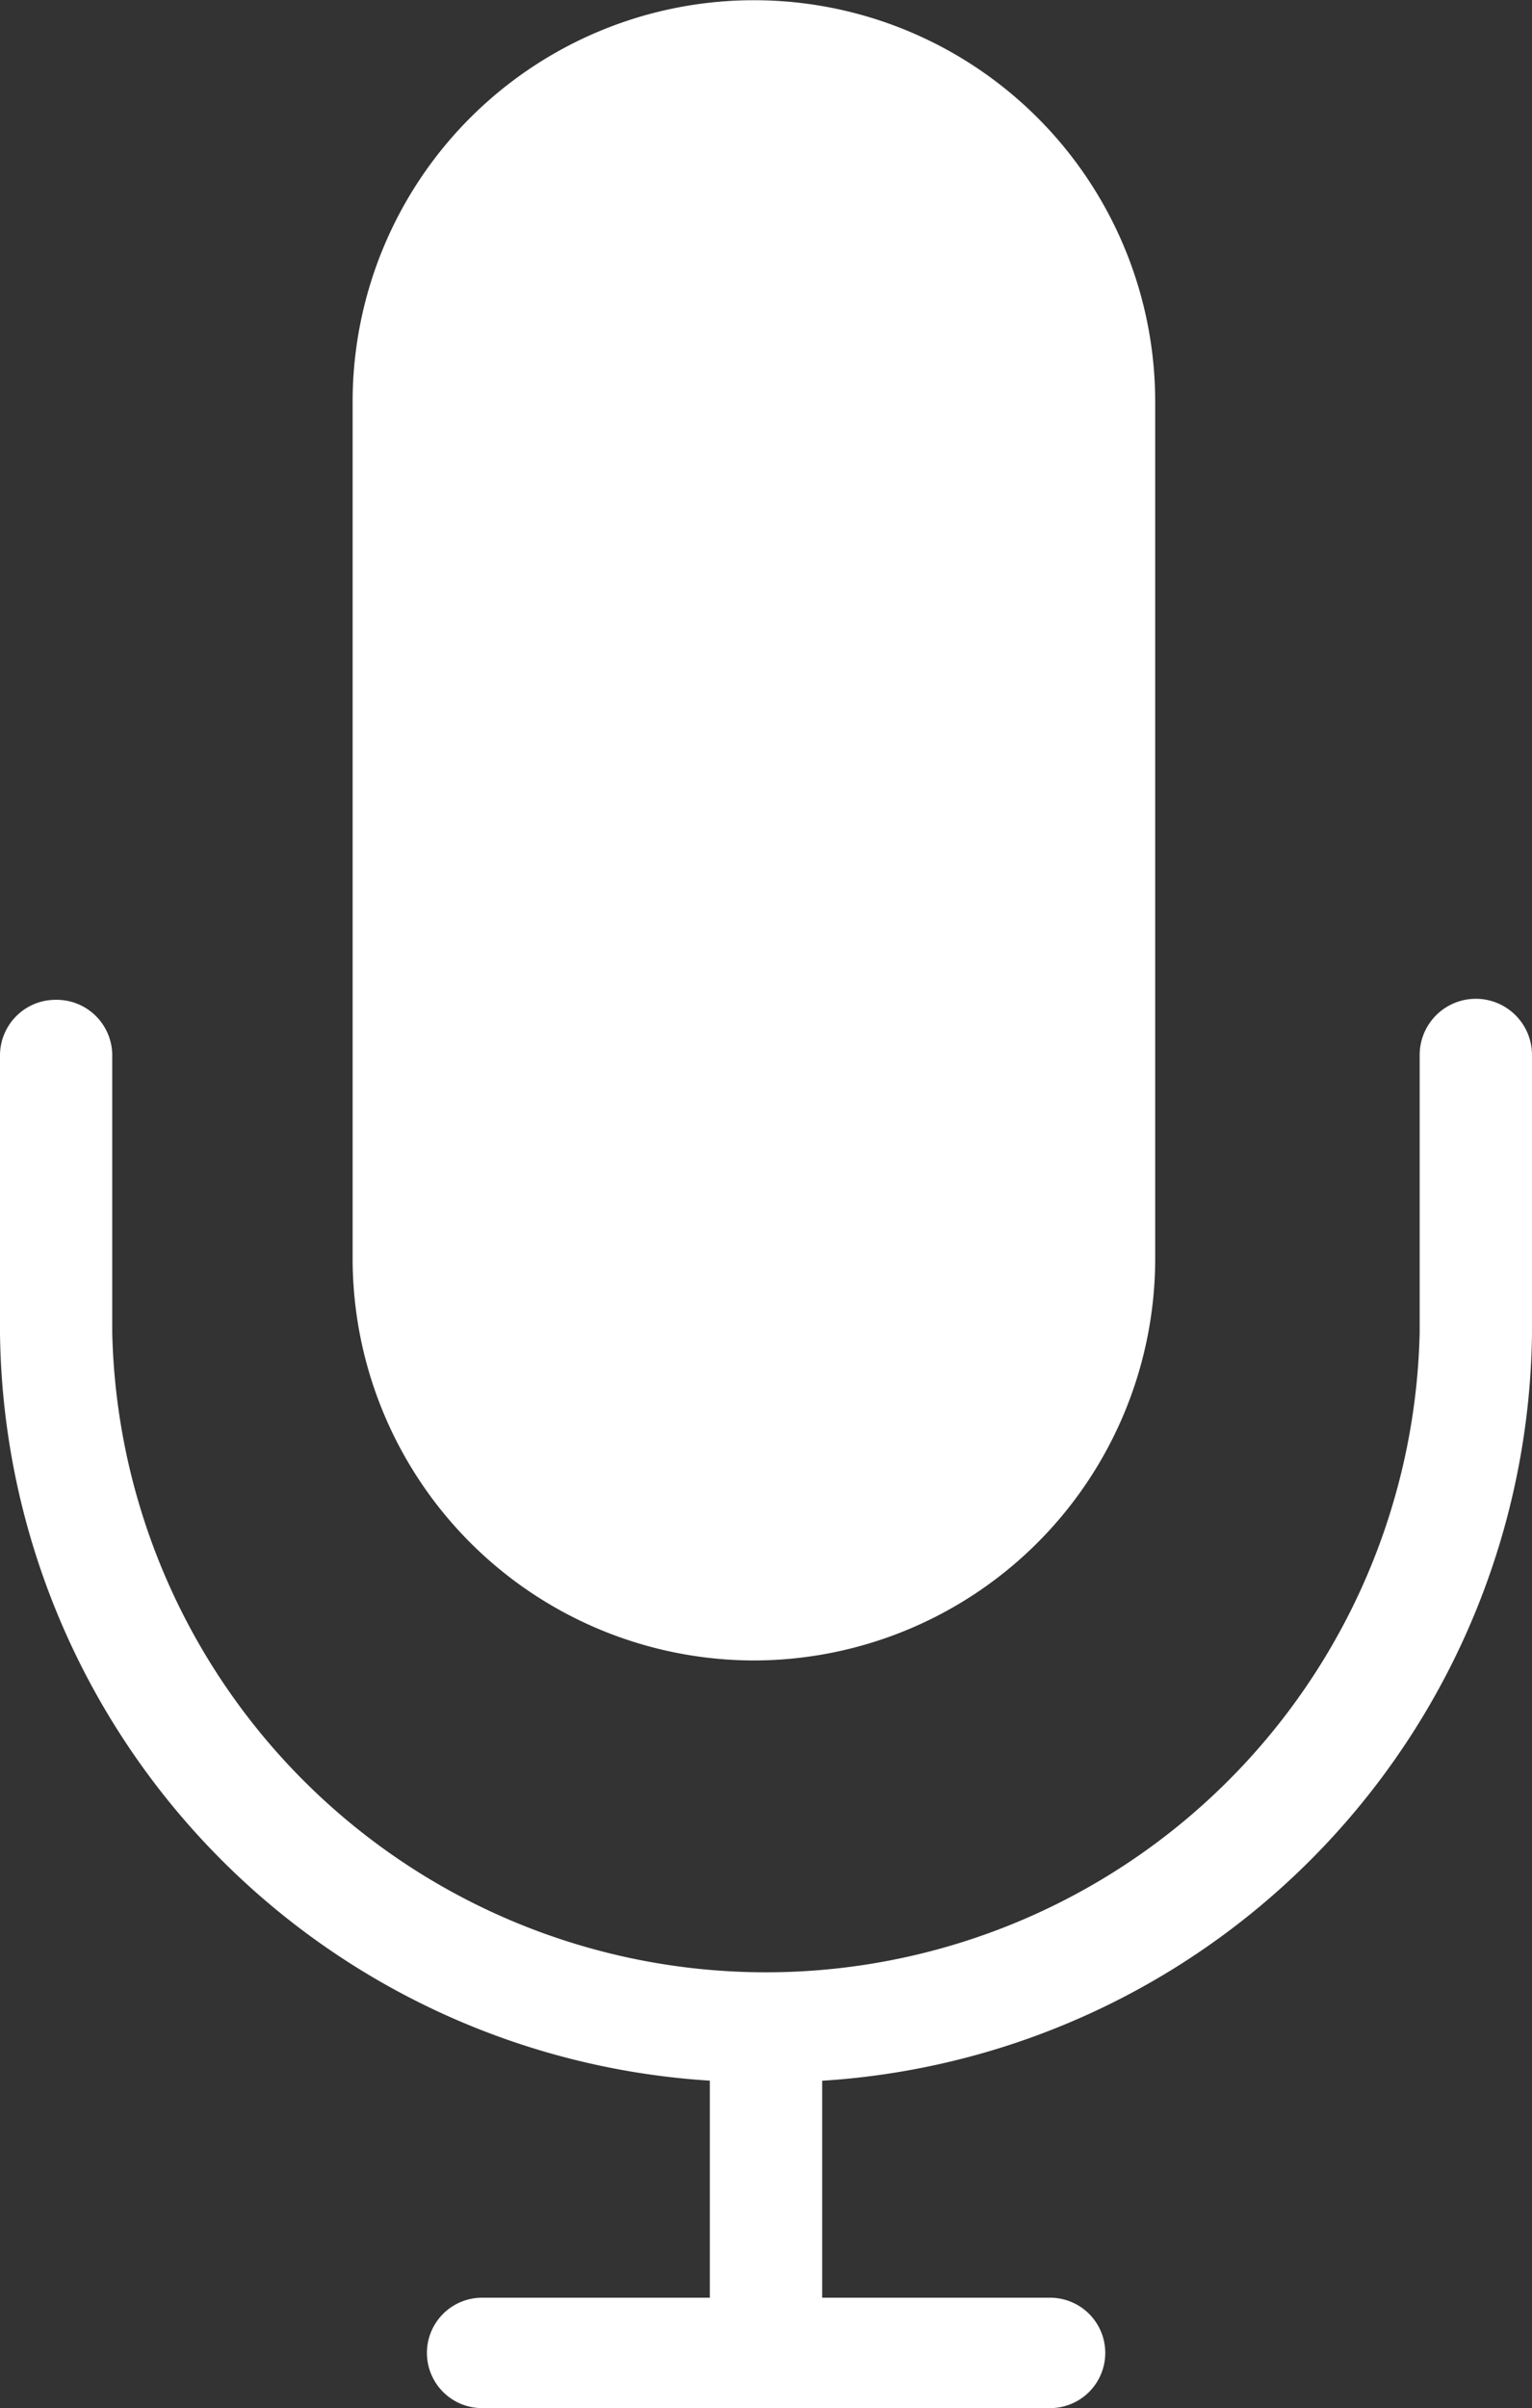 <svg xmlns="http://www.w3.org/2000/svg" width="17.361" height="27.264" viewBox="0 0 17.361 27.264"><rect x="0" y="0" width="17.361" height="27.264" fill="#333333" stroke="none"/><defs><style>.a{fill:#fff;stroke:#fff;stroke-width:0.2px;}</style></defs><g transform="translate(0.1 0.1)"><path class="a" d="M13.536,28a.53.53,0,0,1,.536.525v3.149a7.51,7.51,0,0,0,15.016,0V28.525a.536.536,0,0,1,1.073,0v3.149a8.48,8.48,0,0,1-8.044,8.37v2.651H24.8a.525.525,0,1,1,0,1.05H18.363a.525.525,0,1,1,0-1.05h2.681V40.043A8.48,8.48,0,0,1,13,31.673V28.525A.53.53,0,0,1,13.536,28Z" transform="translate(-13 -16.68)"/><path class="a" d="M22.447,18.6A4.453,4.453,0,0,1,18,14.15v-9.7a4.447,4.447,0,0,1,8.895,0v9.7A4.453,4.453,0,0,1,22.447,18.6Z" transform="translate(-14.004)"/></g></svg>